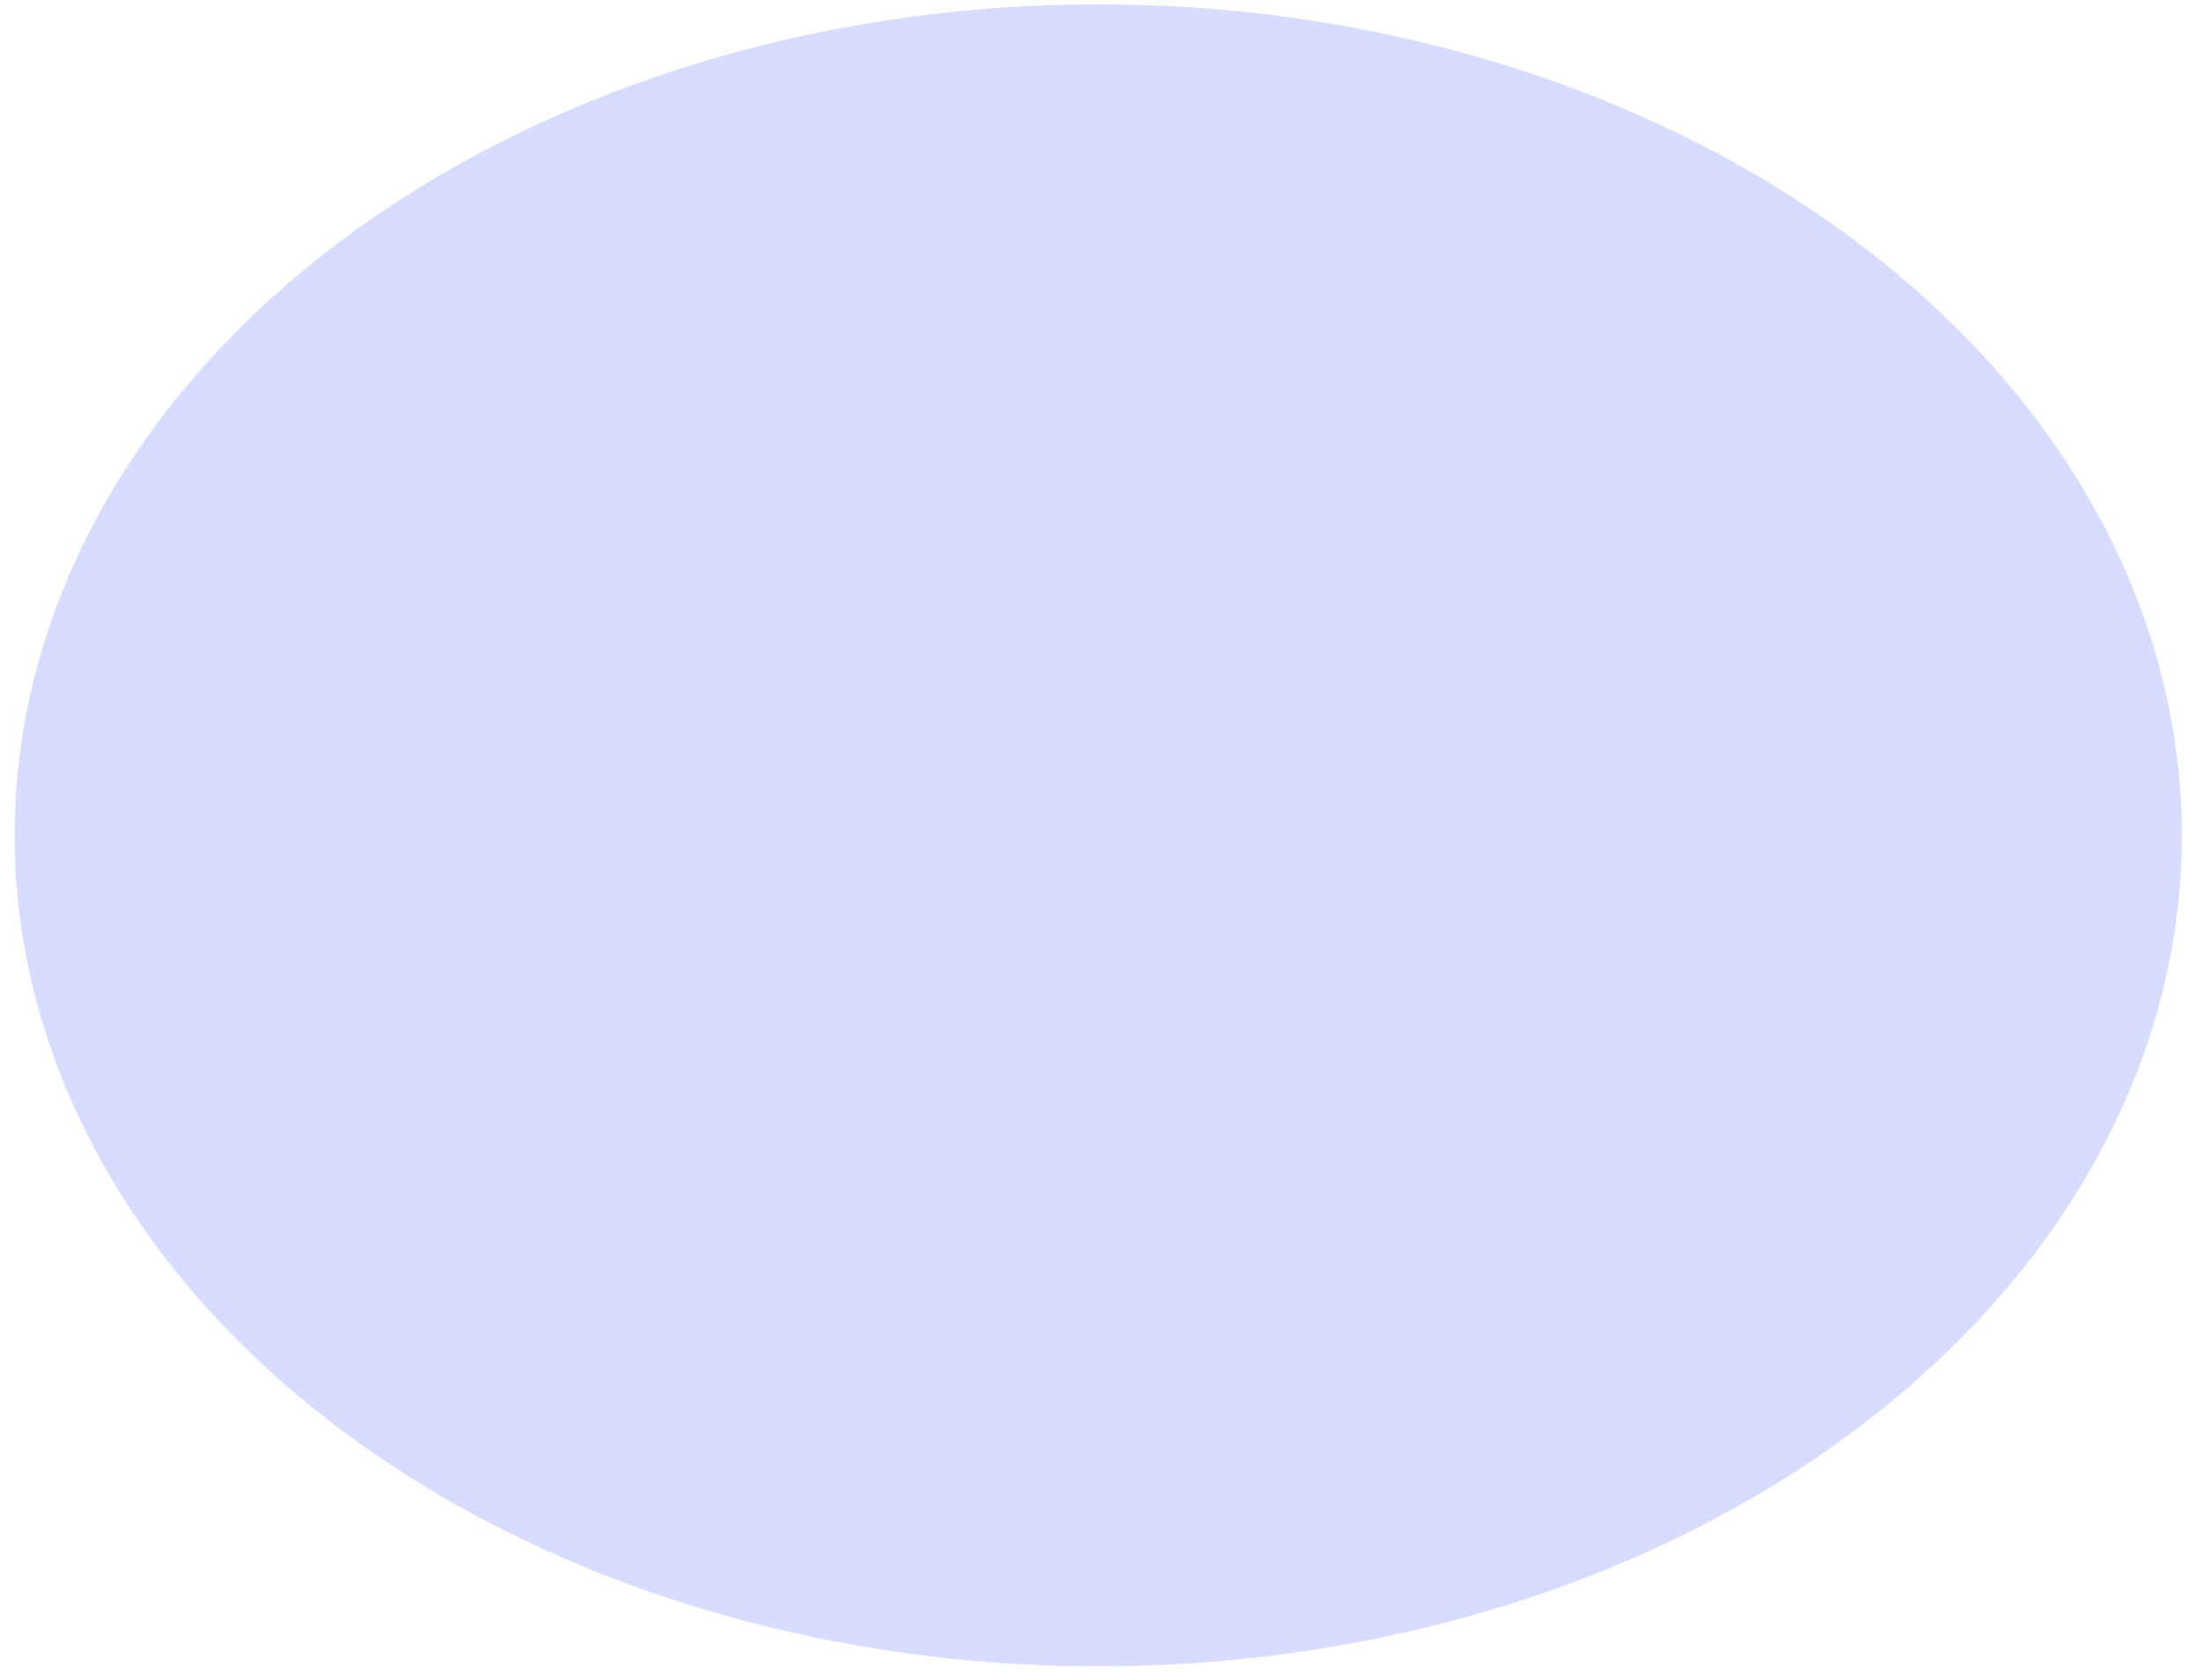 <?xml version="1.0" encoding="UTF-8" standalone="no"?><svg width='76' height='58' viewBox='0 0 76 58' fill='none' xmlns='http://www.w3.org/2000/svg'>
<path d='M0.504 28.837C0.503 34.511 2.697 40.059 6.807 44.777C10.918 49.496 16.762 53.174 23.599 55.347C30.435 57.519 37.958 58.088 45.217 56.982C52.475 55.876 59.143 53.145 64.376 49.133C69.61 45.121 73.175 40.009 74.62 34.444C76.064 28.878 75.324 23.109 72.493 17.866C69.662 12.623 64.867 8.142 58.714 4.988C52.562 1.835 45.327 0.151 37.927 0.15C28.003 0.149 18.485 3.171 11.467 8.551C4.449 13.931 0.506 21.228 0.504 28.837Z' fill='#D8DCFF'/>
</svg>

